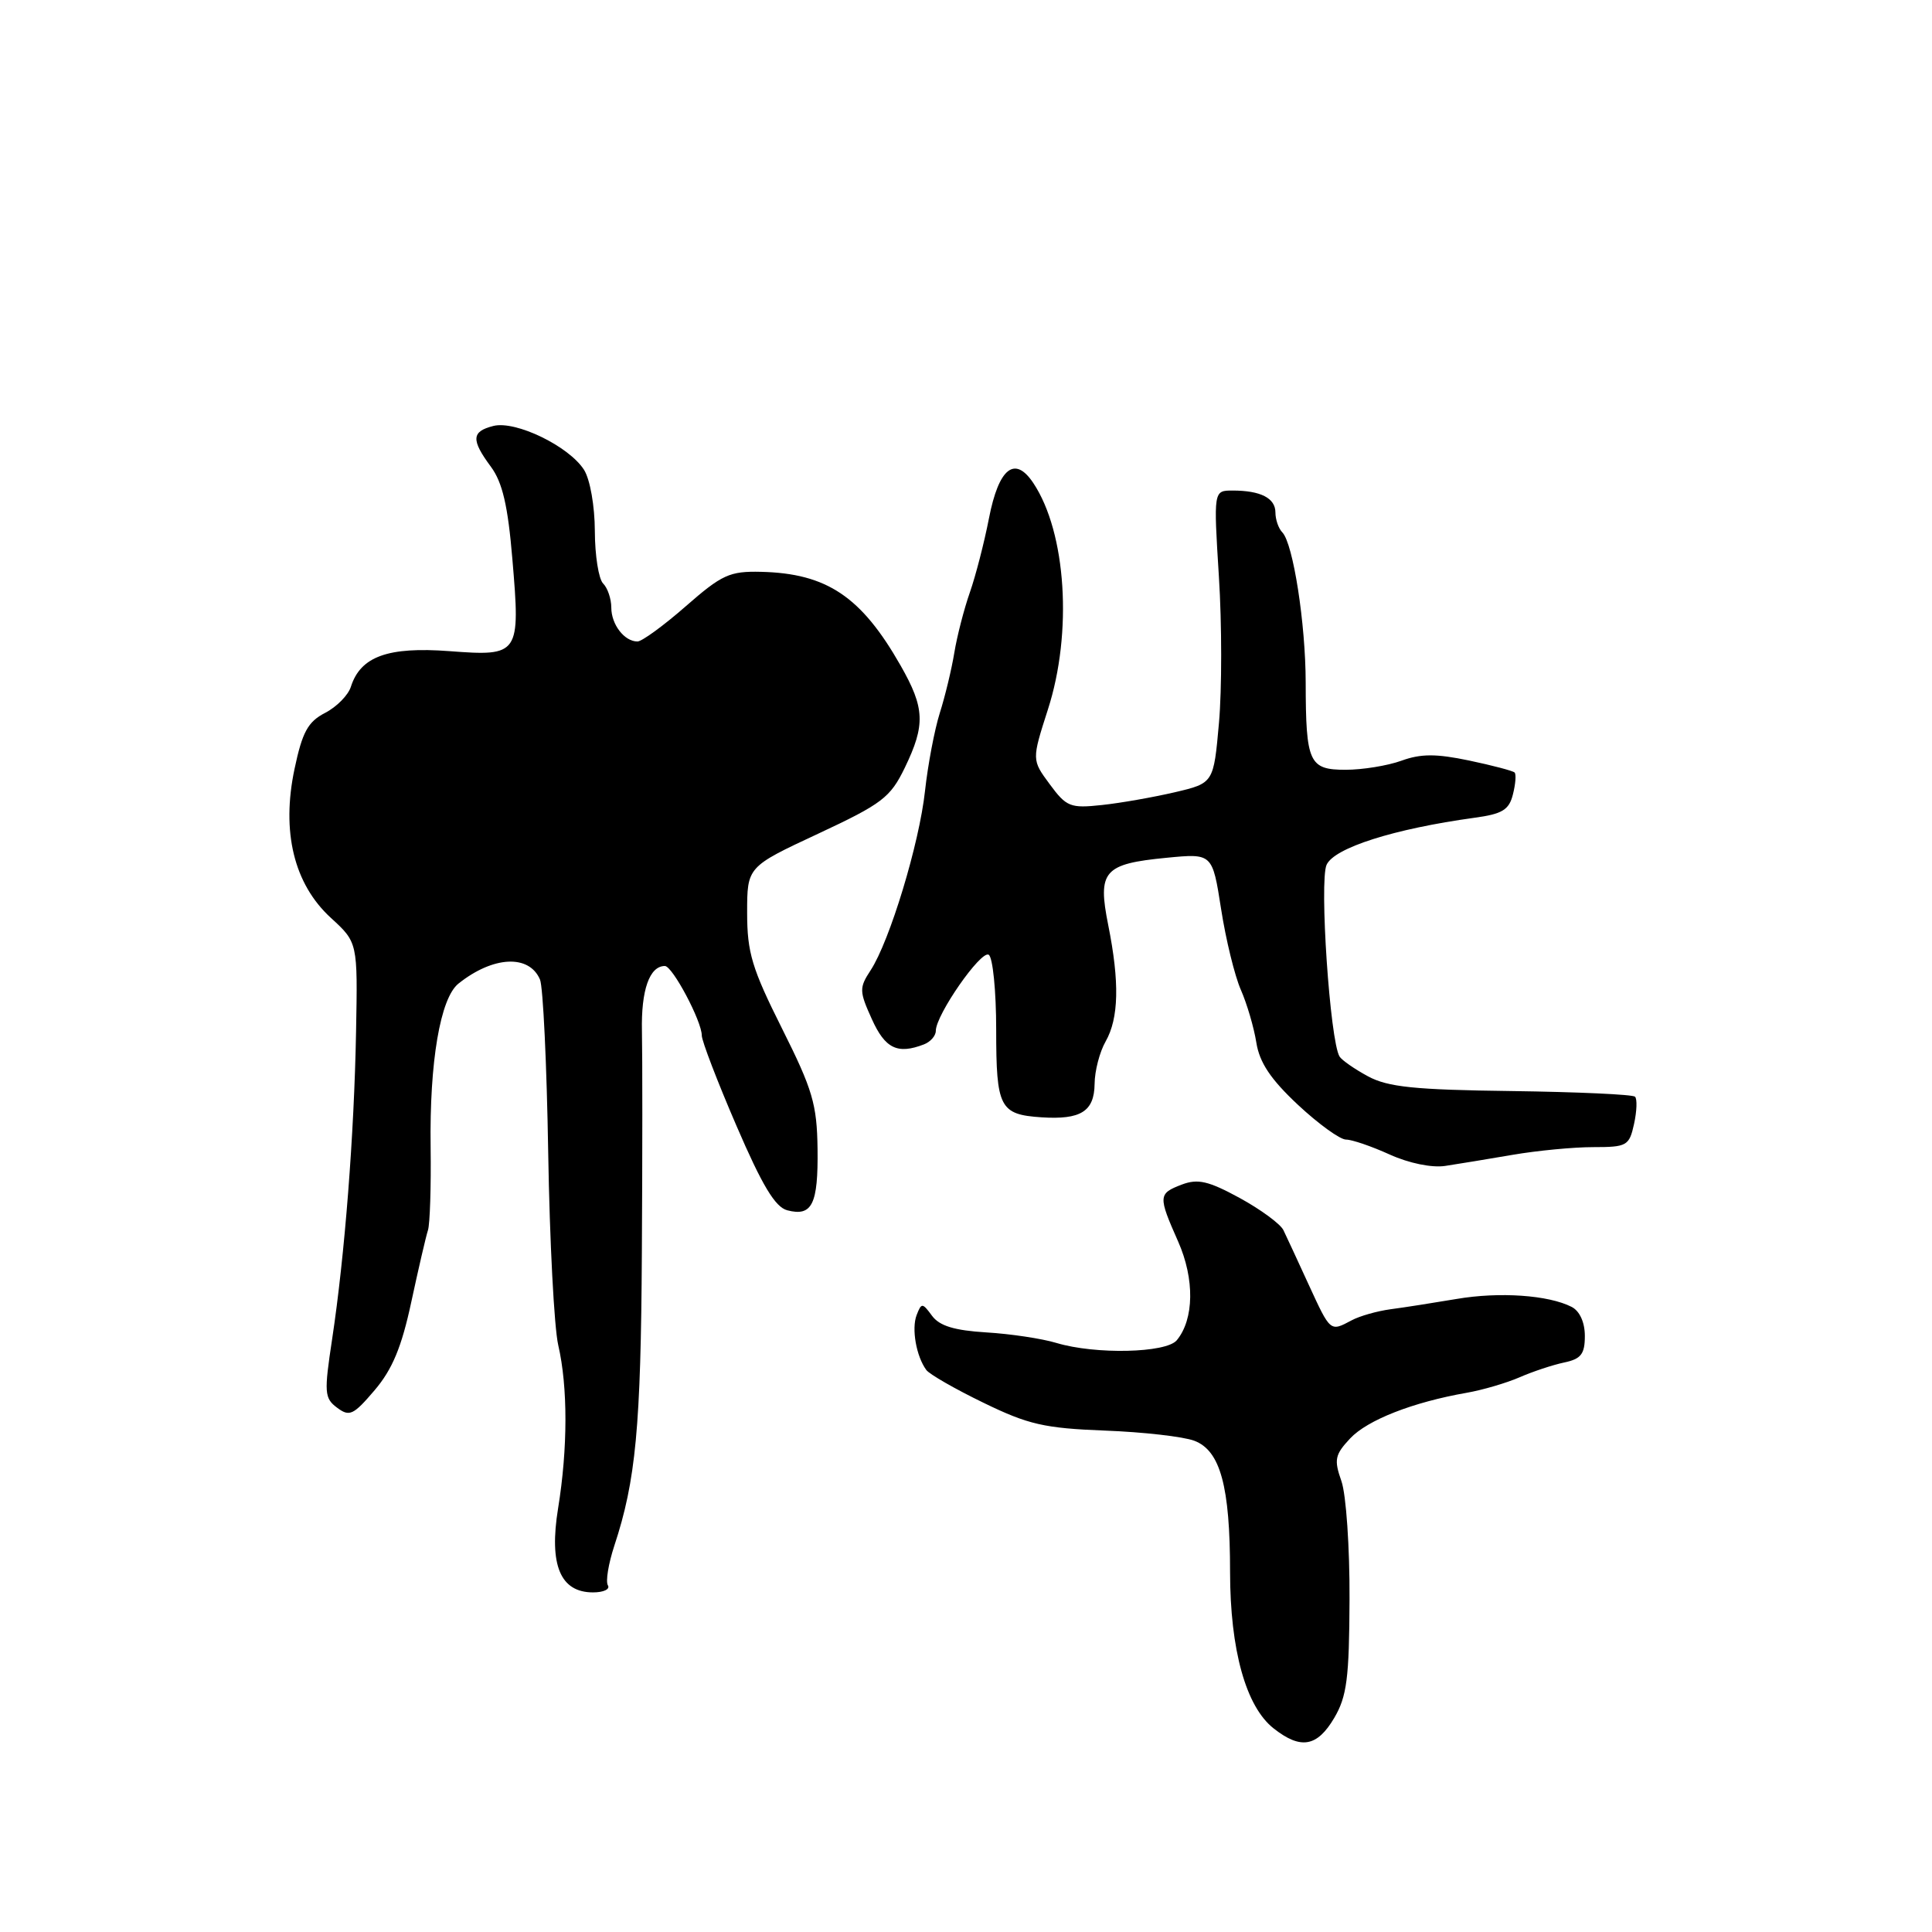 <?xml version="1.0" encoding="UTF-8" standalone="no"?>
<!DOCTYPE svg PUBLIC "-//W3C//DTD SVG 1.1//EN" "http://www.w3.org/Graphics/SVG/1.1/DTD/svg11.dtd" >
<svg xmlns="http://www.w3.org/2000/svg" xmlns:xlink="http://www.w3.org/1999/xlink" version="1.1" viewBox="0 0 256 256">
 <g >
 <path fill="currentColor"
d=" M 176.79 227.64 C 178.47 224.79 178.78 222.38 178.82 211.89 C 178.85 205.07 178.37 198.05 177.75 196.27 C 176.74 193.41 176.88 192.76 178.90 190.60 C 181.20 188.15 187.21 185.80 194.35 184.55 C 196.47 184.18 199.62 183.25 201.35 182.50 C 203.08 181.74 205.74 180.86 207.25 180.54 C 209.50 180.07 210.00 179.42 210.00 177.02 C 210.00 175.22 209.32 173.72 208.25 173.17 C 205.18 171.60 198.67 171.15 193.00 172.12 C 189.97 172.63 186.04 173.25 184.27 173.48 C 182.49 173.72 180.15 174.38 179.08 174.96 C 176.25 176.47 176.30 176.51 173.42 170.25 C 171.97 167.09 170.46 163.82 170.06 163.00 C 169.66 162.18 167.05 160.26 164.27 158.74 C 160.12 156.48 158.72 156.16 156.60 156.96 C 153.46 158.16 153.44 158.48 156.11 164.51 C 158.31 169.48 158.23 174.81 155.93 177.59 C 154.52 179.29 145.14 179.50 139.99 177.95 C 138.07 177.37 133.88 176.74 130.68 176.55 C 126.46 176.29 124.49 175.69 123.50 174.35 C 122.22 172.61 122.10 172.60 121.46 174.25 C 120.76 176.06 121.41 179.72 122.74 181.53 C 123.16 182.10 126.57 184.06 130.33 185.88 C 136.25 188.76 138.38 189.25 146.39 189.56 C 151.48 189.75 156.81 190.36 158.26 190.91 C 161.70 192.22 162.99 196.94 162.99 208.31 C 163.00 218.62 165.09 226.14 168.76 229.02 C 172.35 231.85 174.52 231.48 176.79 227.64 Z  M 80.55 210.07 C 80.23 209.56 80.62 207.20 81.40 204.82 C 84.25 196.19 84.92 189.07 85.05 166.00 C 85.13 153.07 85.13 139.87 85.06 136.65 C 84.94 131.20 86.06 128.00 88.10 128.00 C 89.11 128.00 93.00 135.33 92.99 137.21 C 92.99 137.92 95.05 143.30 97.58 149.16 C 100.99 157.08 102.72 159.96 104.32 160.37 C 107.61 161.23 108.42 159.58 108.33 152.24 C 108.25 146.31 107.68 144.39 103.62 136.28 C 99.64 128.34 99.00 126.22 99.00 120.96 C 99.00 114.86 99.00 114.86 108.39 110.48 C 116.91 106.50 117.97 105.68 119.89 101.73 C 122.64 96.04 122.55 93.82 119.33 88.18 C 114.13 79.05 109.56 75.98 100.85 75.77 C 96.68 75.67 95.66 76.14 90.87 80.33 C 87.94 82.90 85.05 85.00 84.47 85.00 C 82.73 85.00 81.00 82.75 81.00 80.50 C 81.00 79.35 80.51 77.91 79.92 77.32 C 79.32 76.72 78.83 73.60 78.82 70.37 C 78.81 67.06 78.19 63.53 77.39 62.26 C 75.40 59.13 68.33 55.70 65.38 56.44 C 62.47 57.17 62.40 58.27 65.05 61.85 C 66.58 63.92 67.30 67.01 67.89 74.06 C 68.97 86.77 68.82 86.98 59.55 86.28 C 51.42 85.67 47.78 86.98 46.50 90.98 C 46.15 92.11 44.61 93.67 43.08 94.46 C 40.80 95.64 40.06 96.99 39.03 101.87 C 37.26 110.21 38.95 117.14 43.84 121.62 C 47.40 124.88 47.40 124.88 47.18 136.69 C 46.93 150.38 45.68 166.39 44.01 177.43 C 42.93 184.55 42.98 185.27 44.67 186.53 C 46.31 187.76 46.83 187.51 49.64 184.21 C 51.99 181.45 53.22 178.49 54.50 172.51 C 55.45 168.10 56.44 163.82 56.71 163.00 C 56.97 162.18 57.13 157.22 57.06 152.00 C 56.90 140.70 58.34 132.25 60.75 130.33 C 65.34 126.67 70.11 126.43 71.55 129.79 C 71.96 130.73 72.45 141.06 72.64 152.74 C 72.83 164.43 73.43 175.90 73.97 178.24 C 75.25 183.78 75.24 191.92 73.95 199.86 C 72.73 207.38 74.24 211.00 78.58 211.00 C 79.98 211.00 80.86 210.58 80.55 210.07 Z  M 200.43 153.02 C 203.70 152.46 208.50 152.00 211.10 152.00 C 215.58 152.00 215.88 151.83 216.52 148.93 C 216.89 147.24 216.95 145.62 216.65 145.32 C 216.36 145.02 209.00 144.69 200.31 144.57 C 187.44 144.41 183.90 144.04 181.27 142.62 C 179.49 141.66 177.80 140.48 177.50 140.00 C 176.23 137.95 174.80 116.74 175.78 114.59 C 176.80 112.34 184.70 109.83 195.36 108.36 C 199.06 107.86 199.96 107.32 200.47 105.26 C 200.82 103.89 200.92 102.58 200.69 102.36 C 200.47 102.14 197.75 101.42 194.65 100.77 C 190.29 99.86 188.27 99.86 185.69 100.80 C 183.86 101.46 180.53 102.00 178.30 102.00 C 173.46 102.00 173.03 101.07 173.01 90.43 C 173.00 82.63 171.35 72.03 169.92 70.55 C 169.41 70.03 169.00 68.84 169.00 67.91 C 169.00 66.00 167.04 65.00 163.32 65.00 C 160.80 65.00 160.80 65.00 161.51 76.40 C 161.91 82.66 161.91 91.39 161.52 95.78 C 160.81 103.77 160.81 103.77 155.66 104.98 C 152.82 105.64 148.47 106.41 146.00 106.67 C 141.83 107.12 141.31 106.92 139.10 103.92 C 136.71 100.69 136.71 100.69 138.85 94.02 C 142.14 83.83 141.29 70.58 136.93 64.02 C 134.47 60.31 132.34 62.00 131.04 68.69 C 130.42 71.88 129.28 76.30 128.51 78.50 C 127.74 80.70 126.81 84.30 126.45 86.50 C 126.09 88.70 125.22 92.30 124.52 94.50 C 123.83 96.70 122.95 101.33 122.57 104.79 C 121.82 111.76 117.89 124.71 115.36 128.57 C 113.84 130.89 113.85 131.34 115.52 135.03 C 117.28 138.94 118.92 139.74 122.42 138.39 C 123.29 138.06 124.00 137.25 124.00 136.59 C 124.00 134.48 129.99 125.87 131.01 126.51 C 131.55 126.84 132.00 131.31 132.00 136.44 C 132.00 146.77 132.47 147.68 138.00 148.05 C 143.21 148.39 144.99 147.27 145.04 143.64 C 145.05 141.91 145.71 139.38 146.50 138.00 C 148.25 134.93 148.36 130.14 146.85 122.60 C 145.41 115.42 146.23 114.47 154.58 113.66 C 160.65 113.07 160.65 113.07 161.80 120.44 C 162.43 124.50 163.61 129.32 164.42 131.16 C 165.23 133.00 166.15 136.14 166.47 138.14 C 166.89 140.80 168.37 143.01 171.98 146.39 C 174.69 148.92 177.56 151.00 178.35 151.00 C 179.14 151.00 181.74 151.89 184.14 152.98 C 186.70 154.14 189.74 154.76 191.50 154.49 C 193.15 154.24 197.17 153.58 200.43 153.02 Z "/>
</g>
</svg>